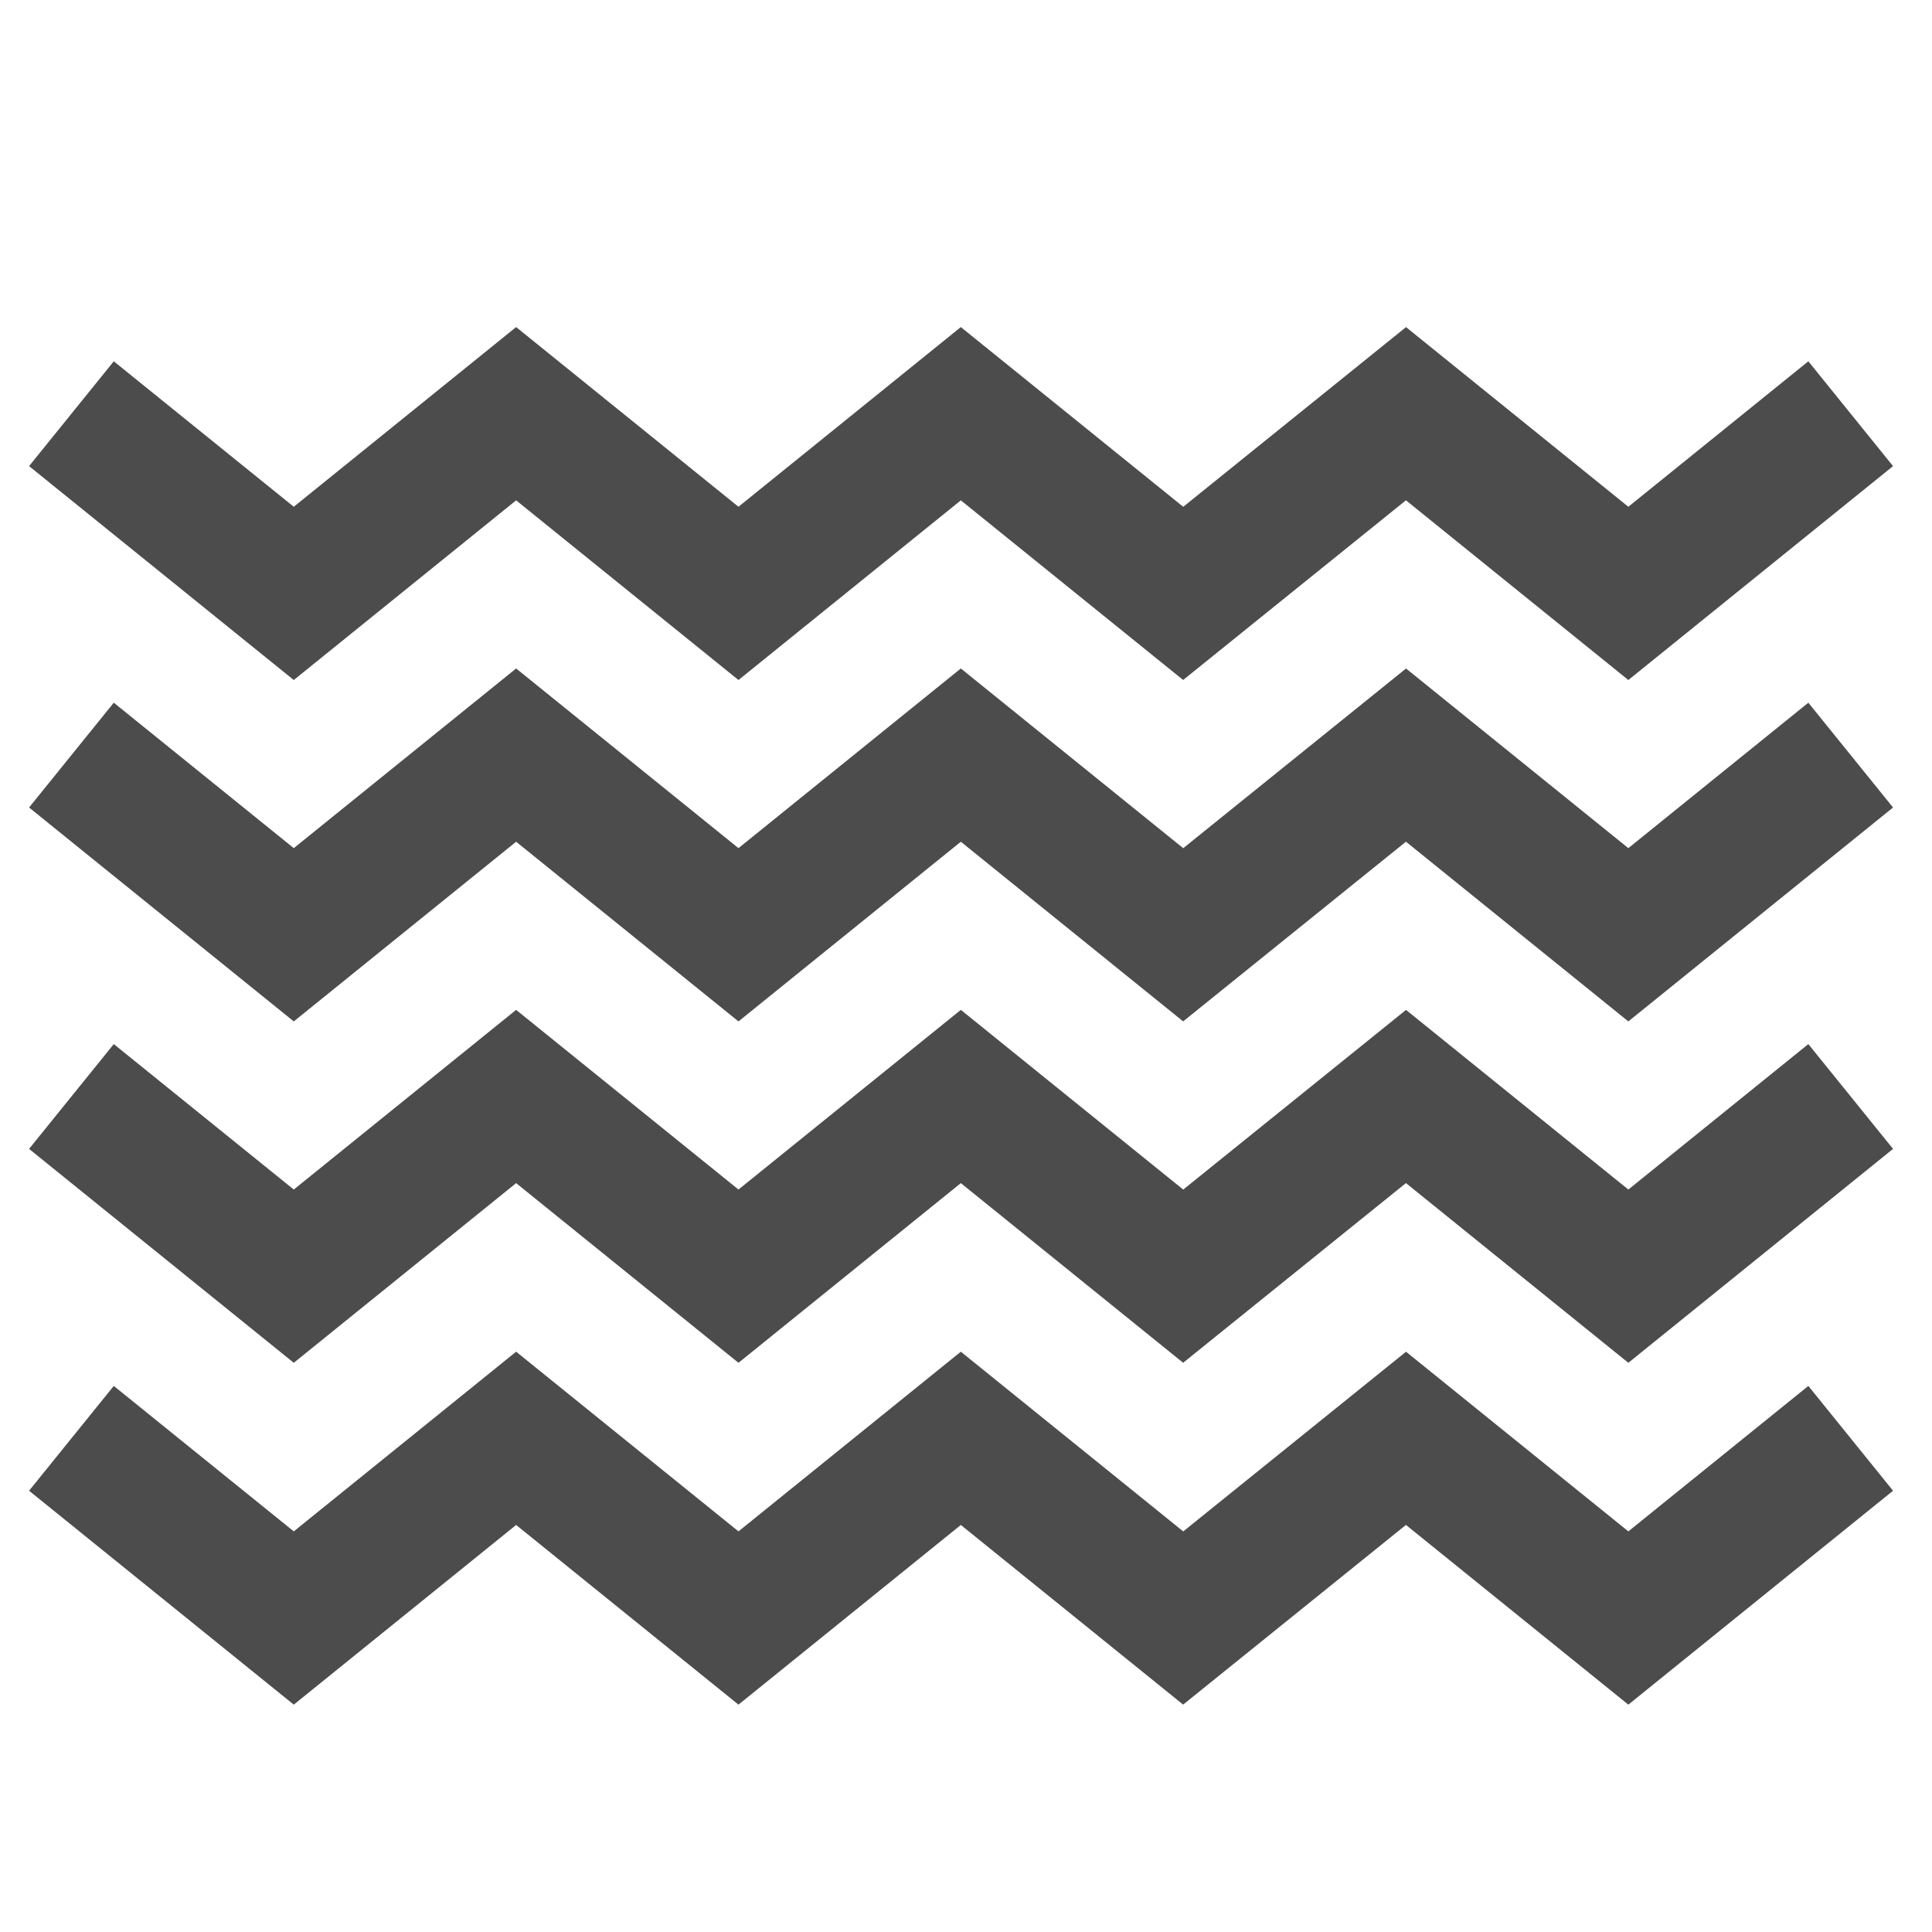 <?xml version="1.0" encoding="utf-8"?>
<!-- Generator: Adobe Illustrator 19.0.0, SVG Export Plug-In . SVG Version: 6.00 Build 0)  -->
<svg version="1.1" id="Capa_1" xmlns="http://www.w3.org/2000/svg" xmlns:xlink="http://www.w3.org/1999/xlink" x="0px" y="0px"
	 viewBox="-264 65.9 430.1 430.1" style="enable-background:new -264 65.9 430.1 430.1;" xml:space="preserve">
<style type="text/css">
	.st0{fill:none;stroke:#4C4C4C;stroke-width:30;stroke-miterlimit:10;}
</style>
<g>
	<polyline class="st0" points="-248.1,158 -198.6,198 -149.1,158 -99.6,198 -50.1,158 -0.6,198 49,158 98.5,198 148,158 	"/>
</g>
<g>
	<polyline class="st0" points="-248.1,234 -198.6,274 -149.1,234 -99.6,274 -50.1,234 -0.6,274 49,234 98.5,274 148,234 	"/>
</g>
<g>
	<polyline class="st0" points="-248.1,310 -198.6,350 -149.1,310 -99.6,350 -50.1,310 -0.6,350 49,310 98.5,350 148,310 	"/>
</g>
<g>
	<polyline class="st0" points="-248.1,386.1 -198.6,426.1 -149.1,386.1 -99.6,426.1 -50.1,386.1 -0.6,426.1 49,386.1 98.5,426.1 
		148,386.1 	"/>
</g>
</svg>
